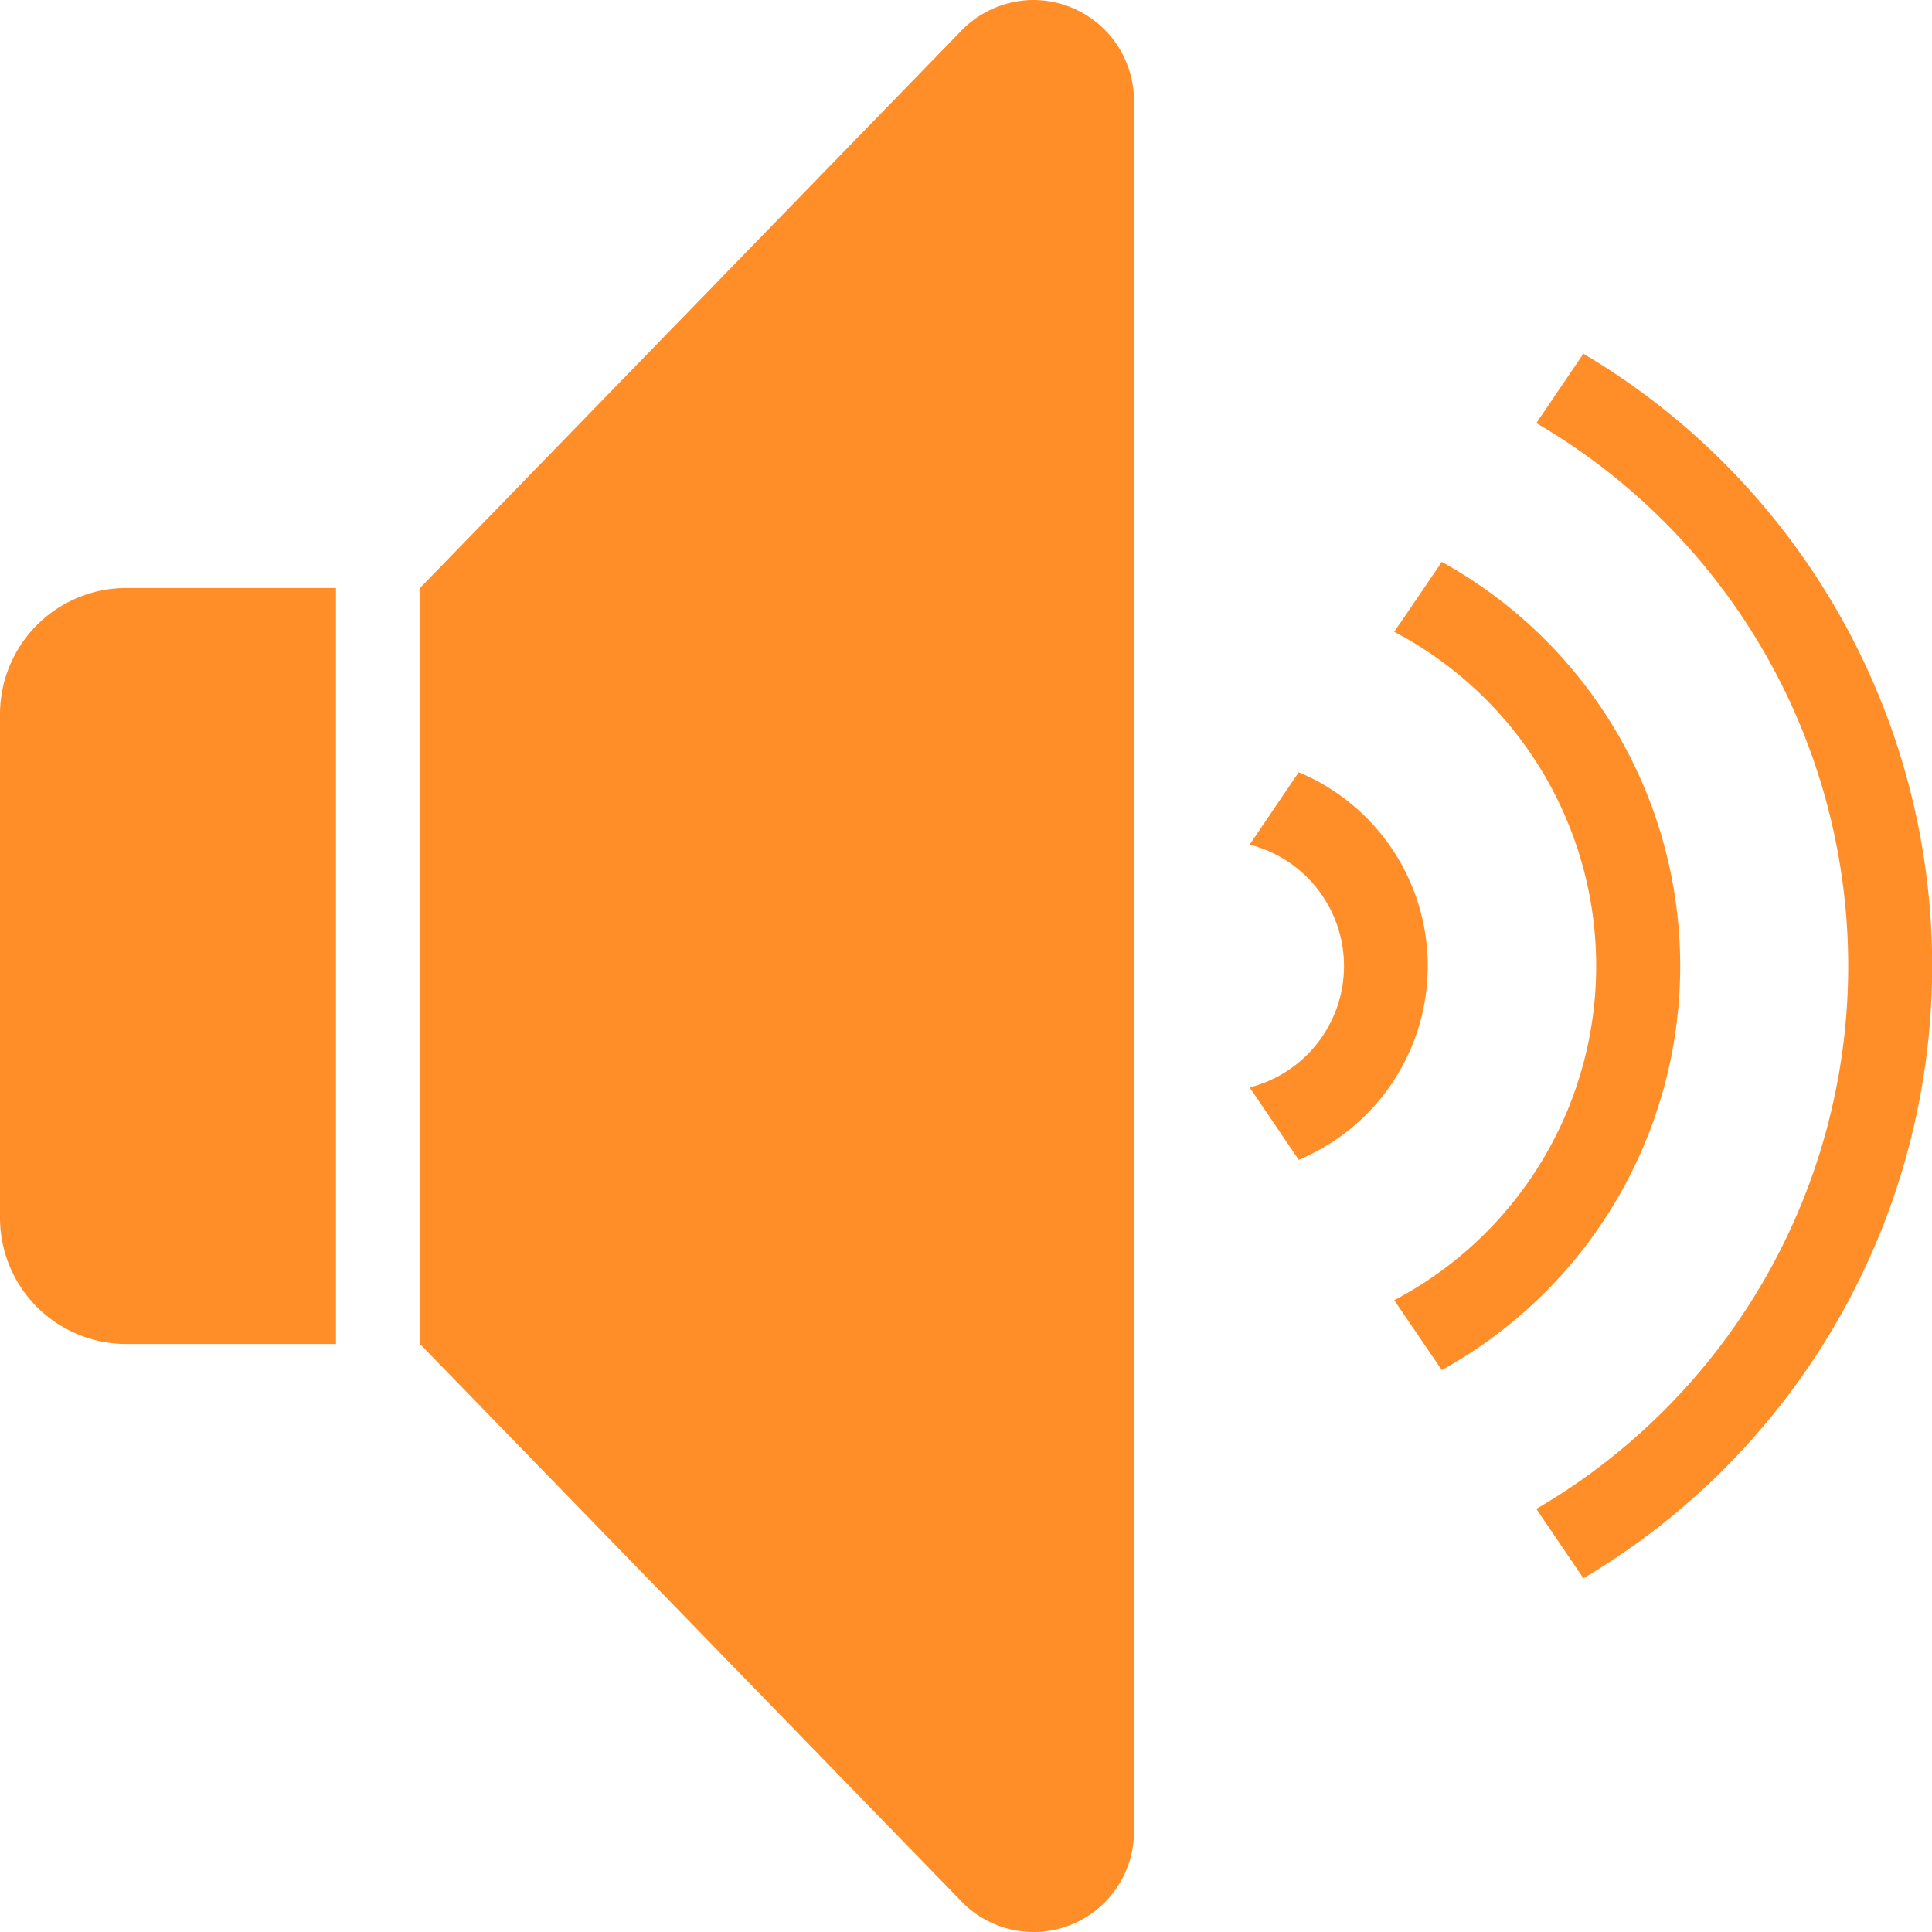 <svg xmlns="http://www.w3.org/2000/svg" width="46" height="46" viewBox="0 0 46 46">
  <path id="speaker" d="M26.609,2a2.4,2.4,0,0,0-1.754.766L12,16V34L24.855,47.234A2.391,2.391,0,0,0,29,45.609V4.391A2.4,2.4,0,0,0,26.609,2ZM39.7,10.422l-1.121,1.652a14.963,14.963,0,0,1,0,25.852L39.7,39.578a16.948,16.948,0,0,0,0-29.156Zm-3.371,4.957-1.133,1.664a8.988,8.988,0,0,1,0,15.914l1.133,1.664a10.992,10.992,0,0,0,0-19.242ZM5,16a3.006,3.006,0,0,0-3,3V31a3.006,3.006,0,0,0,3,3h5V16Zm27.922,4.387-1.168,1.723a2.983,2.983,0,0,1,0,5.781l1.168,1.723a5,5,0,0,0,0-9.227Z" transform="translate(-2 -2)" fill="#ff8e29"/>
</svg>
